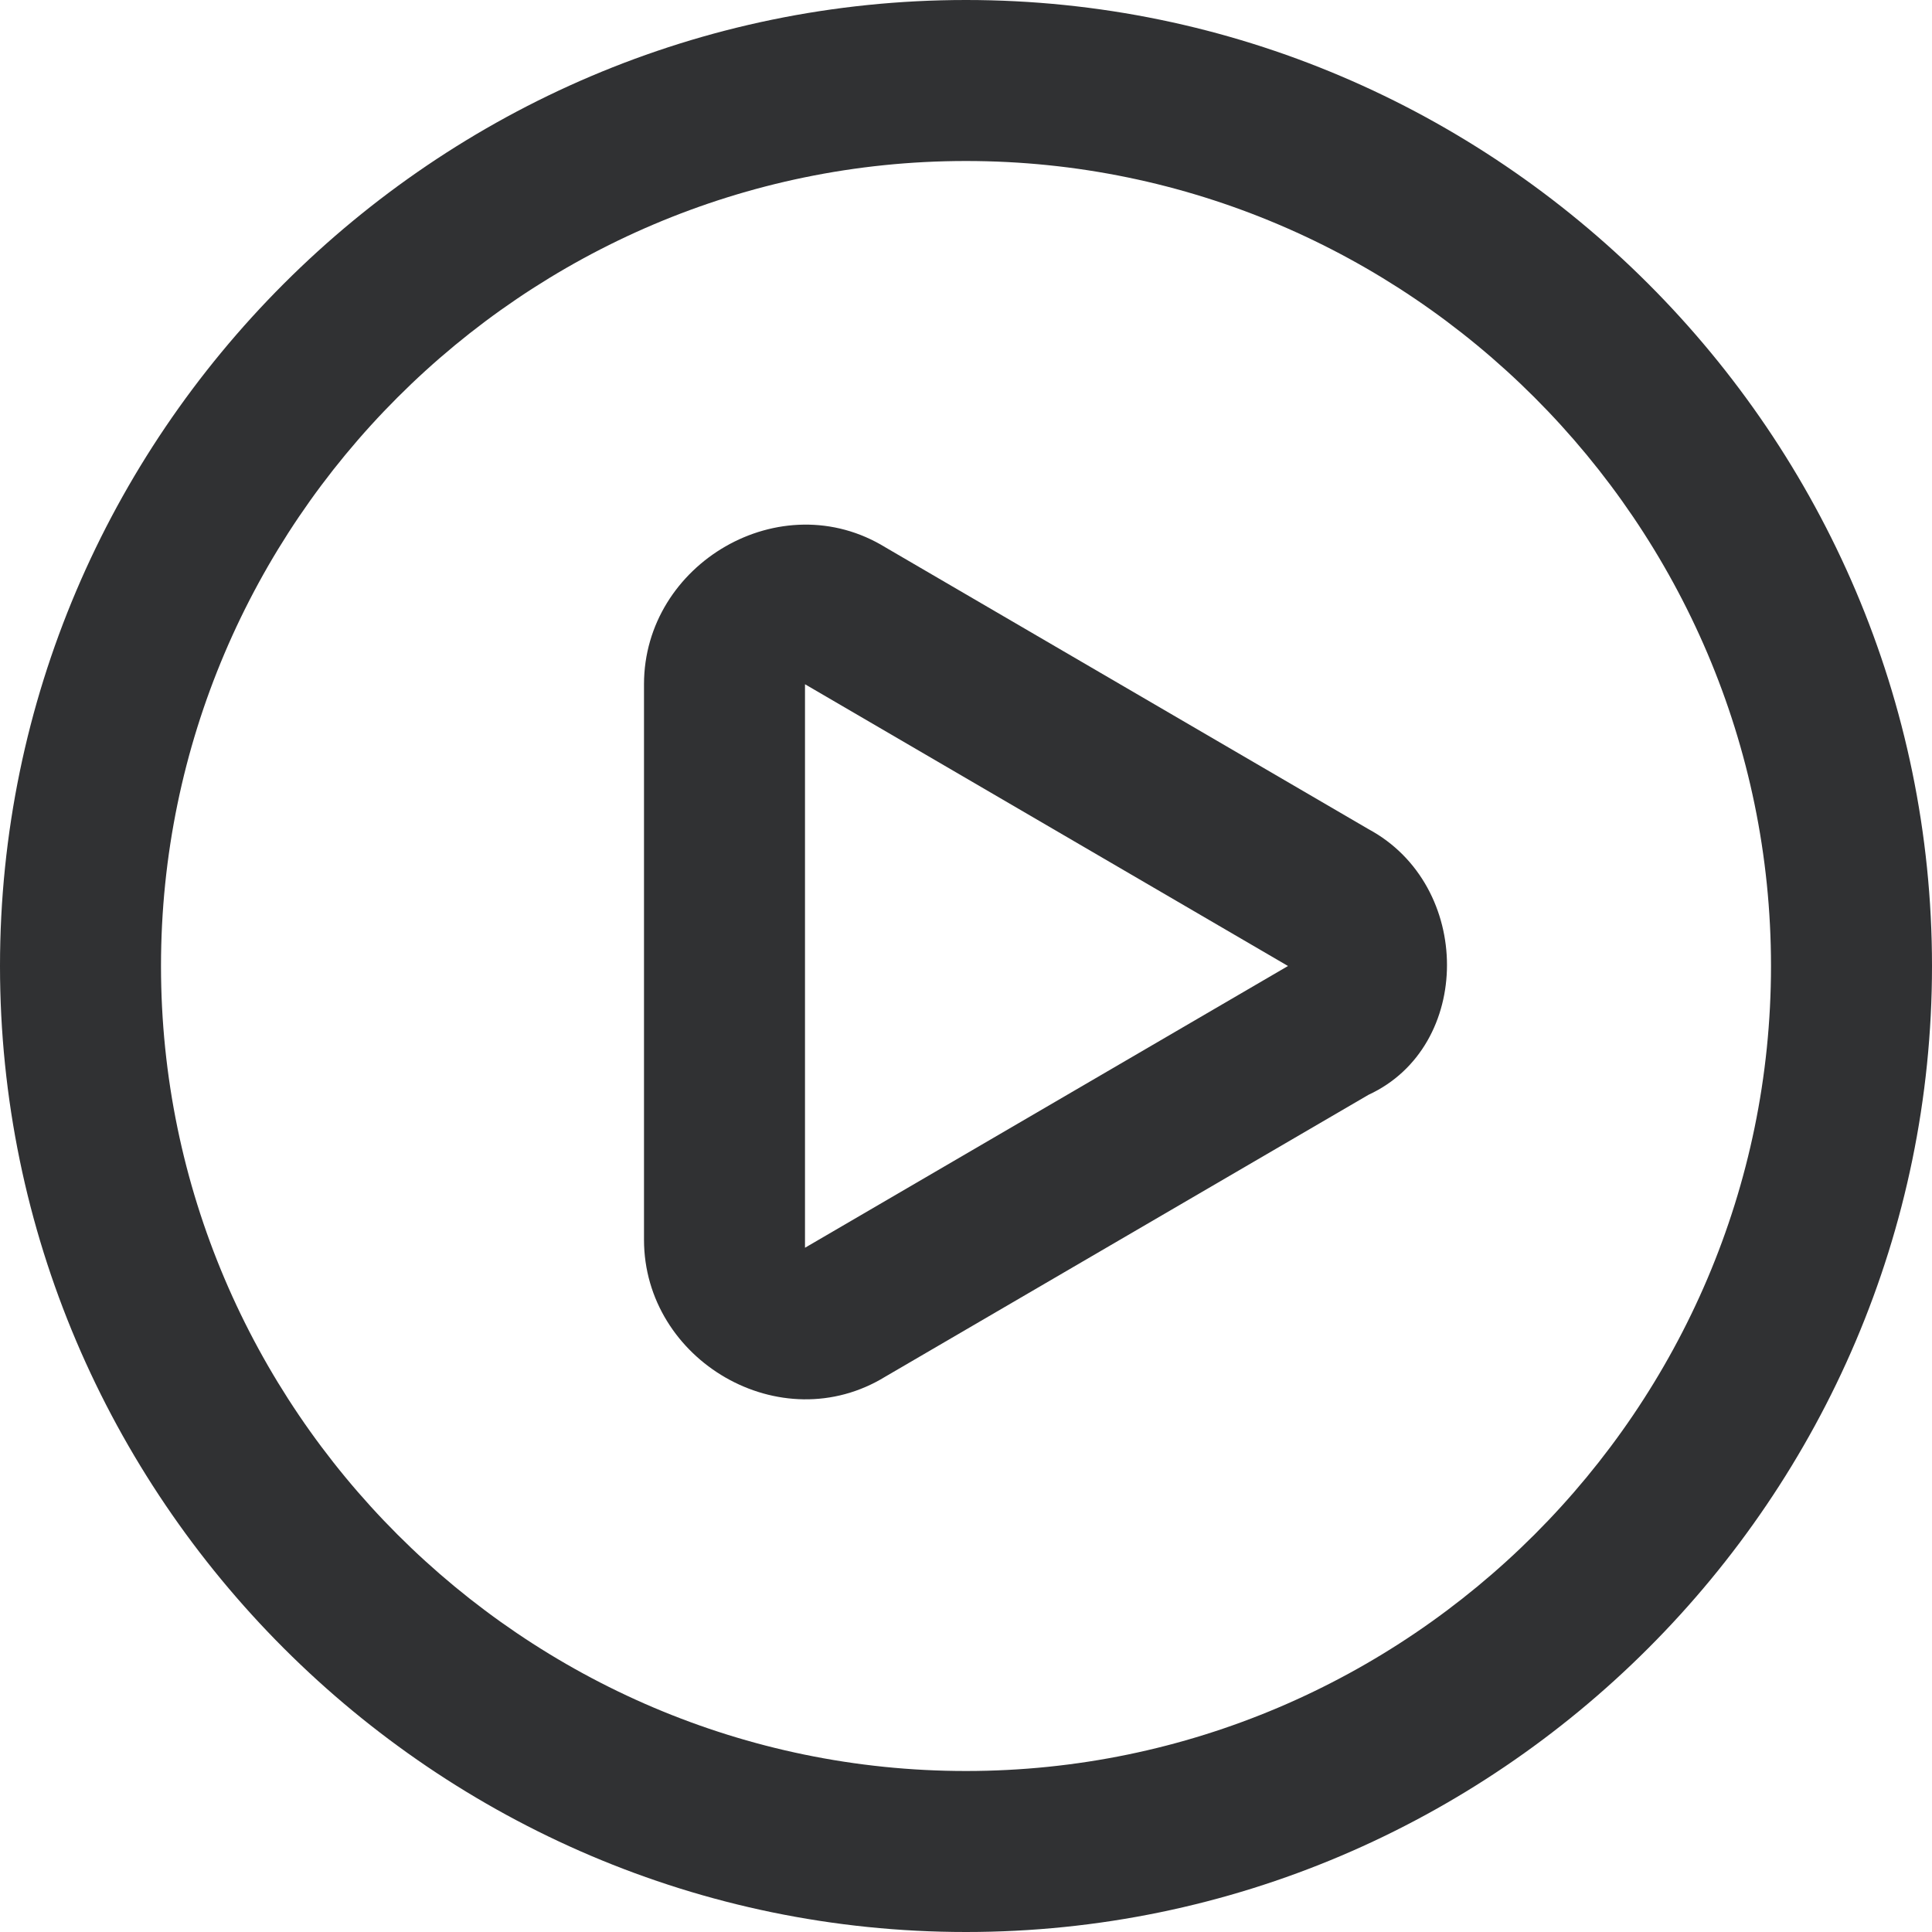 <?xml version="1.0" standalone="no"?><!DOCTYPE svg PUBLIC "-//W3C//DTD SVG 1.1//EN" "http://www.w3.org/Graphics/SVG/1.1/DTD/svg11.dtd"><svg class="icon" width="200px" height="200.00px" viewBox="0 0 1024 1024" version="1.1" xmlns="http://www.w3.org/2000/svg"><path d="M725.333 439.467l-256-149.333C413.867 256 341.333 298.667 341.333 362.667v294.4c0 64 72.533 106.667 128 72.533l256-149.333c55.467-25.6 55.467-110.933 0-140.8z m-298.667 221.867v-298.667l256 149.333-256 149.333z" fill="#303133" /><path d="M512 0C230.4 0 0 230.4 0 512s230.4 512 512 512 512-230.4 512-512S793.6 0 512 0z m0 938.667C277.333 938.667 85.333 746.667 85.333 512S277.333 85.333 512 85.333s426.667 192 426.667 426.667-192 426.667-426.667 426.667z" fill="#303133" /></svg>